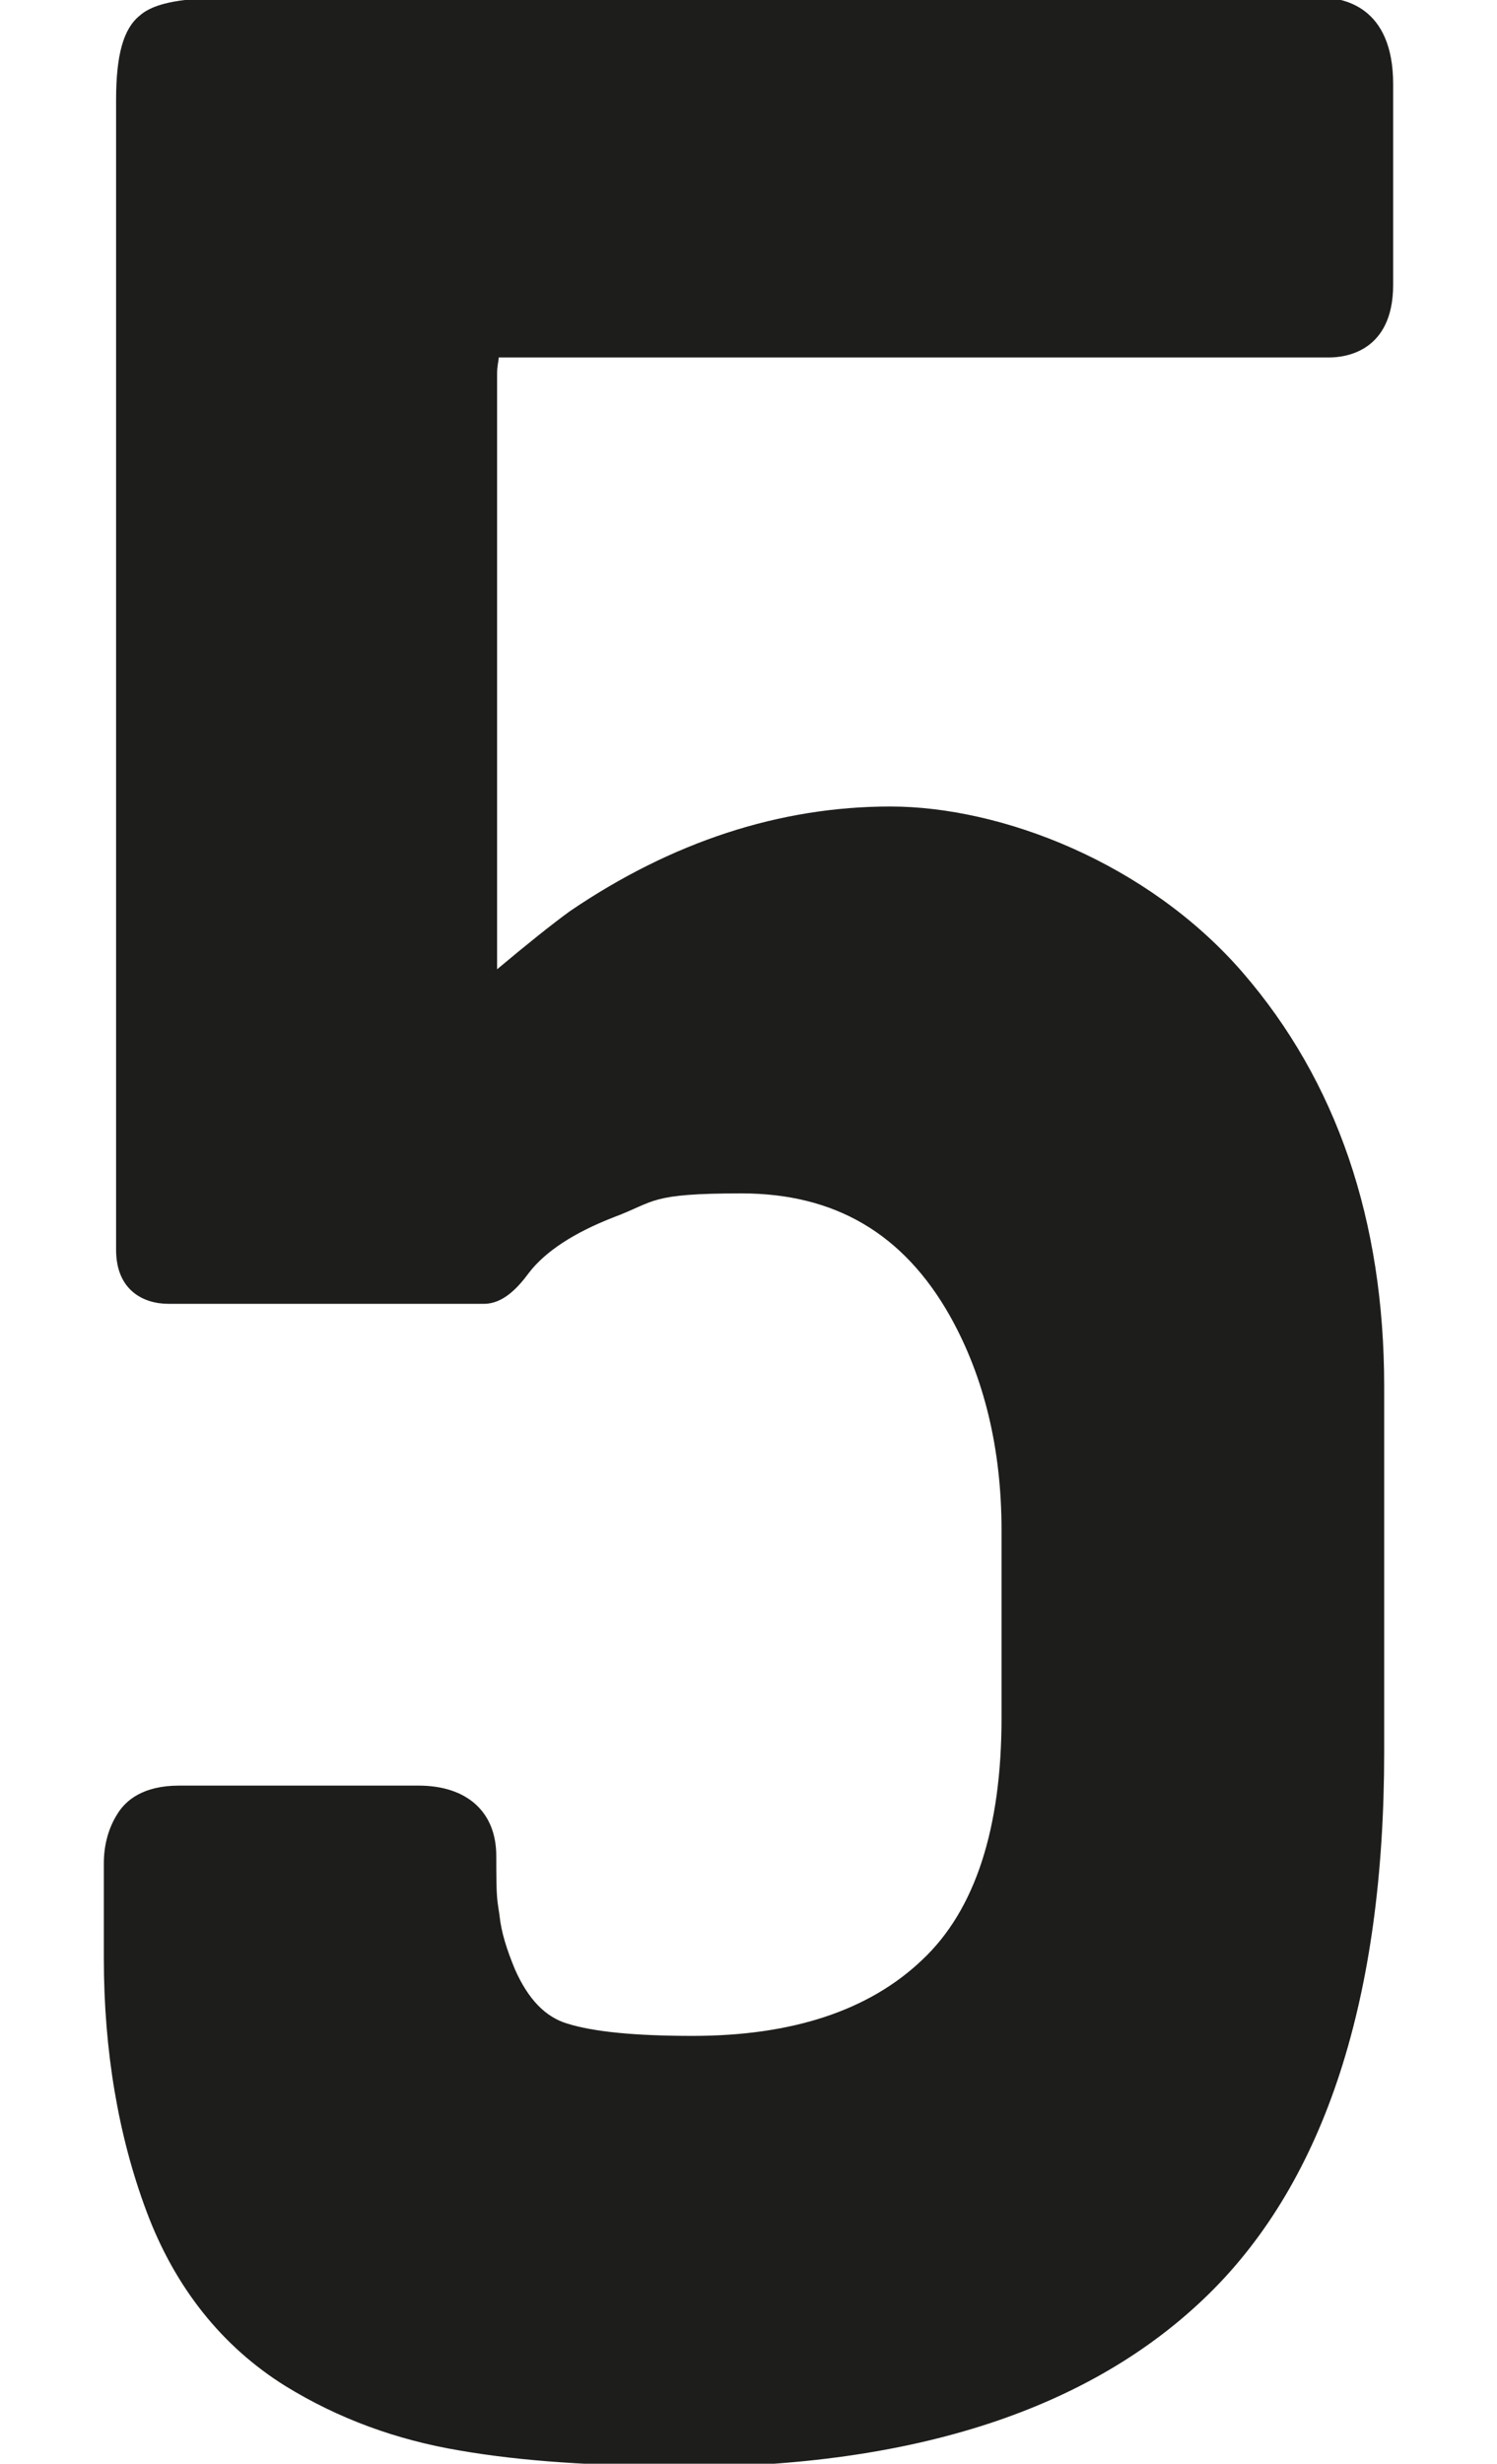 <?xml version="1.0" encoding="UTF-8"?>
<svg id="Camada_1" xmlns="http://www.w3.org/2000/svg" version="1.1" viewBox="0 0 183.1 301.2">
  <!-- Generator: Adobe Illustrator 29.0.0, SVG Export Plug-In . SVG Version: 2.1.0 Build 186)  -->
  <defs>
    <style>
      .st0 {
        fill: #1d1d1b;
      }
    </style>
  </defs>
  <path class="st0" d="M83.4,301.5c-10.5,0-19.6-.6-27.1-1.9-7.8-1.3-14.9-3.9-21.4-7.9-7.7-4.8-13.5-12-17-21.4-3.4-9.1-5.2-19.5-5.2-30.9v-11.6c0-2.3.6-4.4,1.7-6.1,1-1.6,3.1-3.4,7.5-3.4h29.3c5.9,0,9.5,3.2,9.5,8.6s.1,5.2.4,7.3c.2,2,.9,4.2,1.9,6.6,1.6,3.6,3.7,5.8,6.4,6.6,3.2,1,8.3,1.5,15.3,1.5,12.2,0,21.6-3.1,28.1-9.3,6.5-6.1,9.7-16.1,9.7-29.6v-22.9c0-9.9-2.1-18.7-6.3-26.2-5.7-10.1-14.1-15-25.5-15s-10.5,1-15.6,2.9c-4.9,1.9-8.4,4.2-10.4,6.8-1.4,1.9-3.2,3.8-5.5,3.8H20.6c-3.1,0-6.4-1.7-6.4-6.6V12.2c0-5.5.9-8.7,2.9-10.3C18.9.3,22.5-.3,28.9-.3h132.6c2.7,0,8.9,1,8.9,10.6v24.5c0,8.3-6,8.9-7.8,8.9H61c0,.4-.2,1-.2,2v72.8c3.7-3.1,6.7-5.5,8.9-7.1,12.5-8.5,25.7-12.8,39.2-12.8s31.4,6.8,43.1,20.3c11.5,13.3,17.3,30.3,17.3,50.6v44.7c0,30-7.2,52.3-21.5,66.3-14.3,14-35.9,21.1-64.4,21.1Z"/>
</svg>